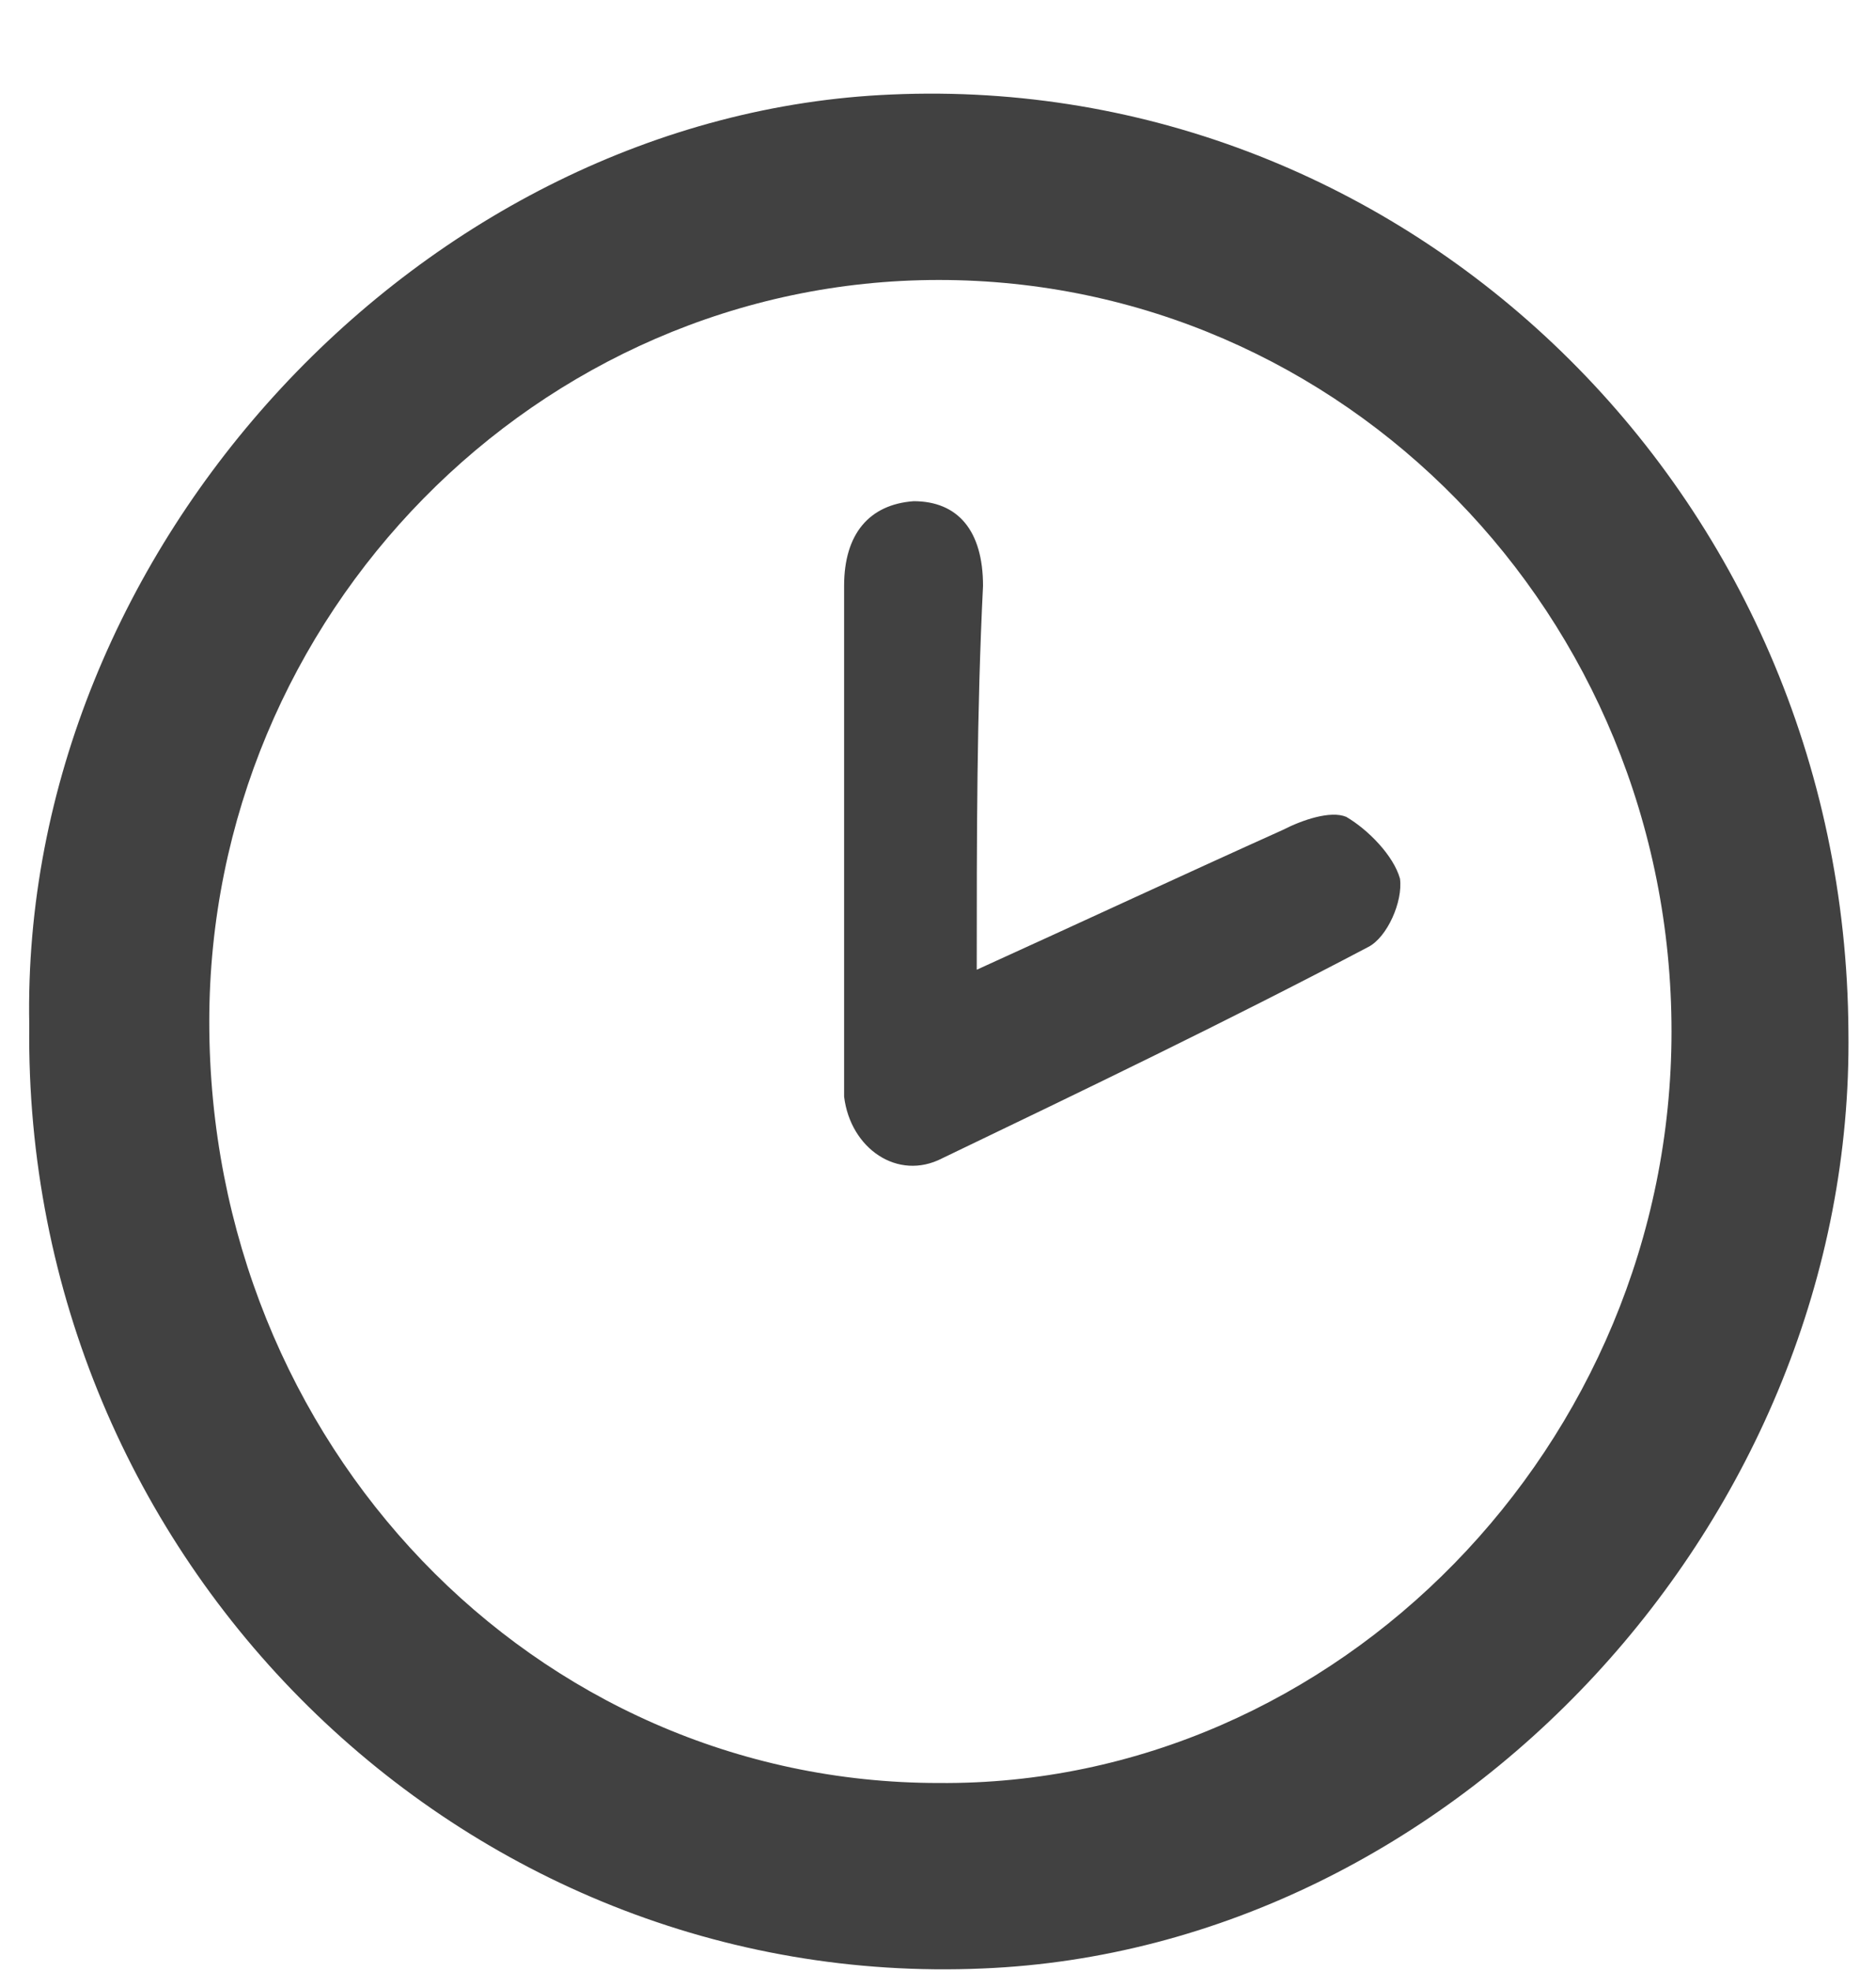 <svg width="20" height="21" viewBox="0 0 20 21" fill="none" xmlns="http://www.w3.org/2000/svg">
<path d="M0.312 10.921C0.211 5.825 4.521 1.215 9.504 1.007C14.992 0.765 19.672 5.236 19.706 10.99C19.773 16.189 15.497 20.765 10.48 20.973C4.925 21.215 0.245 16.64 0.312 10.921ZM10.009 2.983C5.733 2.983 2.231 6.553 2.231 10.886C2.231 15.392 5.699 18.997 10.009 18.997C14.251 19.032 17.82 15.392 17.82 10.99C17.82 6.553 14.319 2.983 10.009 2.983Z" fill="#414141"/>
<path d="M10.413 10.332C11.558 9.812 12.601 9.326 13.679 8.841C13.881 8.737 14.184 8.633 14.352 8.703C14.588 8.841 14.857 9.118 14.925 9.361C14.958 9.604 14.79 9.985 14.588 10.089C13.073 10.886 11.558 11.614 10.043 12.342C9.571 12.585 9.066 12.238 8.999 11.684C8.999 11.579 8.999 11.51 8.999 11.406C8.999 9.673 8.999 7.94 8.999 6.242C8.999 5.687 9.268 5.375 9.74 5.34C10.211 5.34 10.48 5.652 10.48 6.242C10.413 7.593 10.413 8.911 10.413 10.332Z" fill="#414141"/>
</svg>
